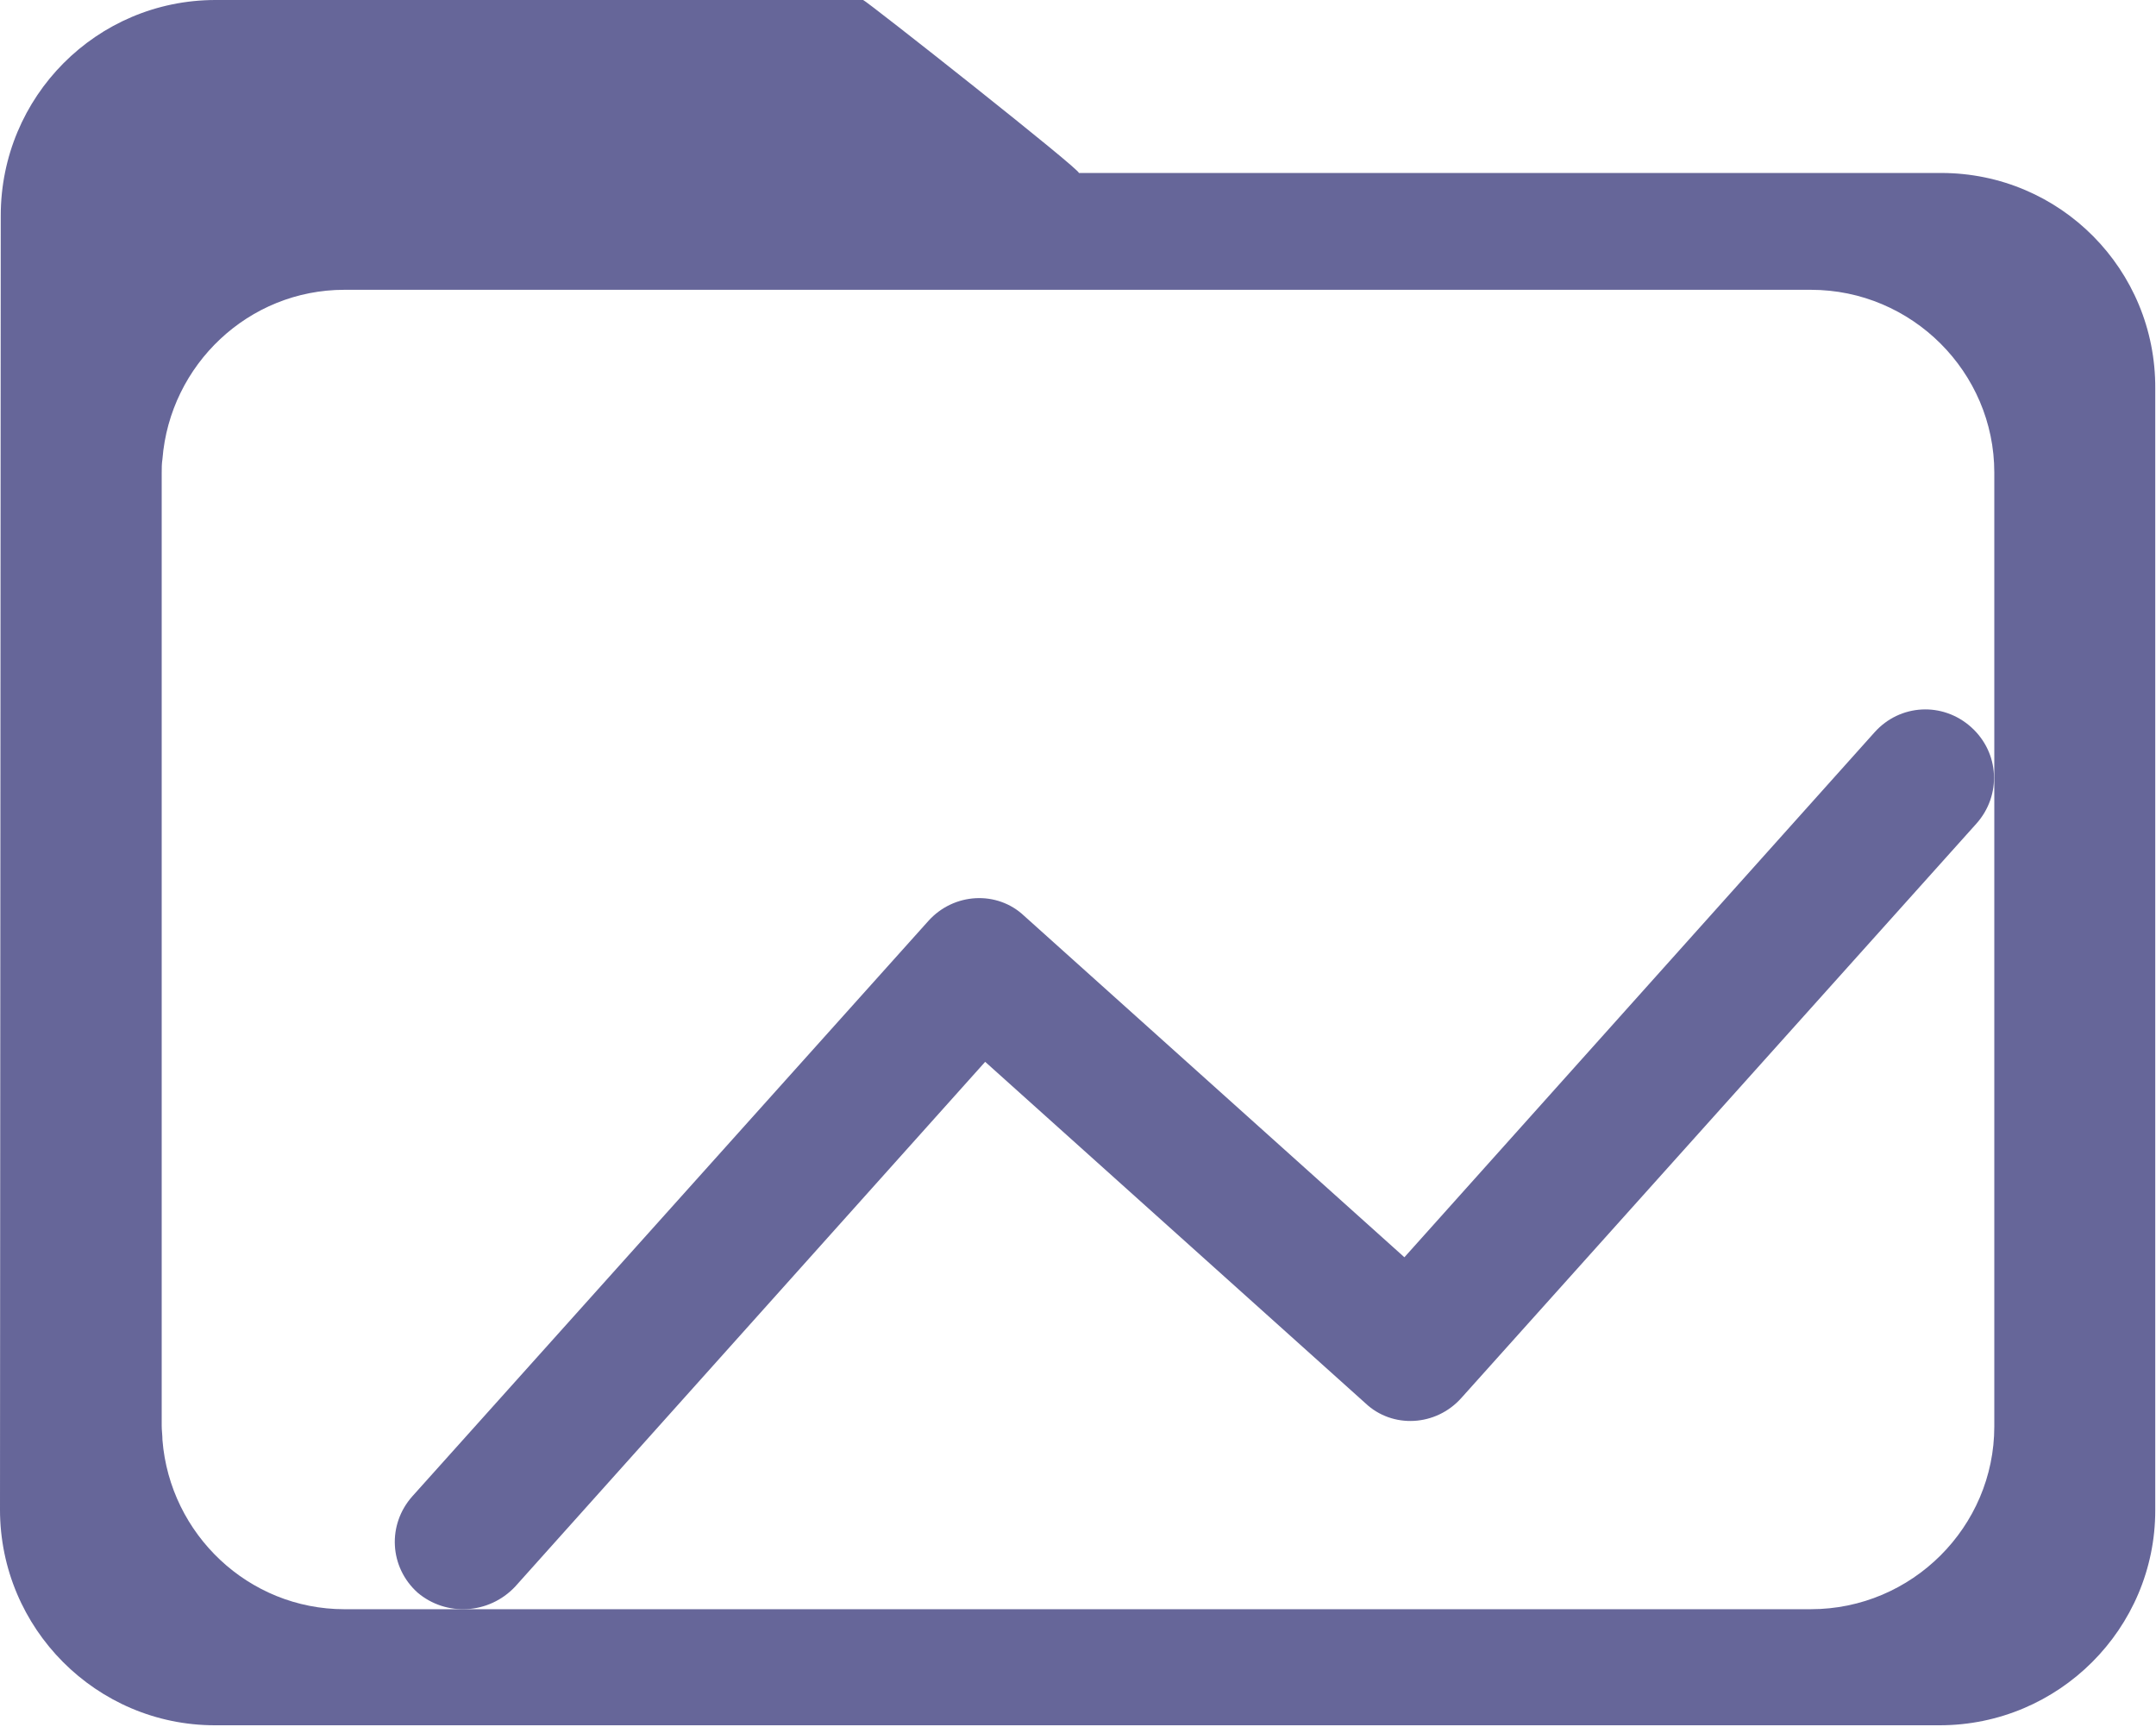 <?xml version="1.0" encoding="utf-8"?>
<!-- Generator: Adobe Illustrator 28.0.0, SVG Export Plug-In . SVG Version: 6.00 Build 0)  -->
<svg version="1.1" id="Layer_1" xmlns="http://www.w3.org/2000/svg" xmlns:xlink="http://www.w3.org/1999/xlink" x="0px" y="0px"
	 viewBox="0 0 288 230.6" style="enable-background:new 0 0 288 230.6;" xml:space="preserve">
<style type="text/css">
	.st0{fill:#666699;}
</style>
<path class="st0" d="M259.3,23.1H144.1c0.8,0-28.5-23.1-28.8-23.1H28.8C12.9,0,0.1,12.9,0.1,28.8L0,201.6
	c0,15.9,12.9,28.8,28.7,28.8h230.4c15.9,0,28.8-12.9,28.8-28.7V51.9C288,36,275.2,23.1,259.3,23.1z M266.4,63.2v127.1v0.2
	c0,13.4-11,24.4-24.5,24.4H144H46c-12.8,0-23.3-10-24.3-22.6c0-0.6-0.1-1.3-0.1-1.9l0-63.6l0-63.6c0-0.6,0-1.3,0.1-1.9
	c1-12.6,11.5-22.6,24.3-22.6h98h97.9c13.5,0,24.5,11,24.5,24.4V63.2z"/>
<path class="st0" d="M68.8,211.9l62.8-70.1l50.8,45.6c3.6,3.4,9.4,3.1,12.8-0.7L264,110c3.4-3.8,3.1-9.5-0.7-12.9
	c-3.8-3.4-9.5-3.1-12.9,0.7l-62.8,70.1l-50.8-45.6c-3.6-3.4-9.4-3.1-12.8,0.7l-68.9,76.8c-3.4,3.8-3.1,9.5,0.7,12.9
	C59.6,215.9,65.3,215.6,68.8,211.9z"/>
</svg>
